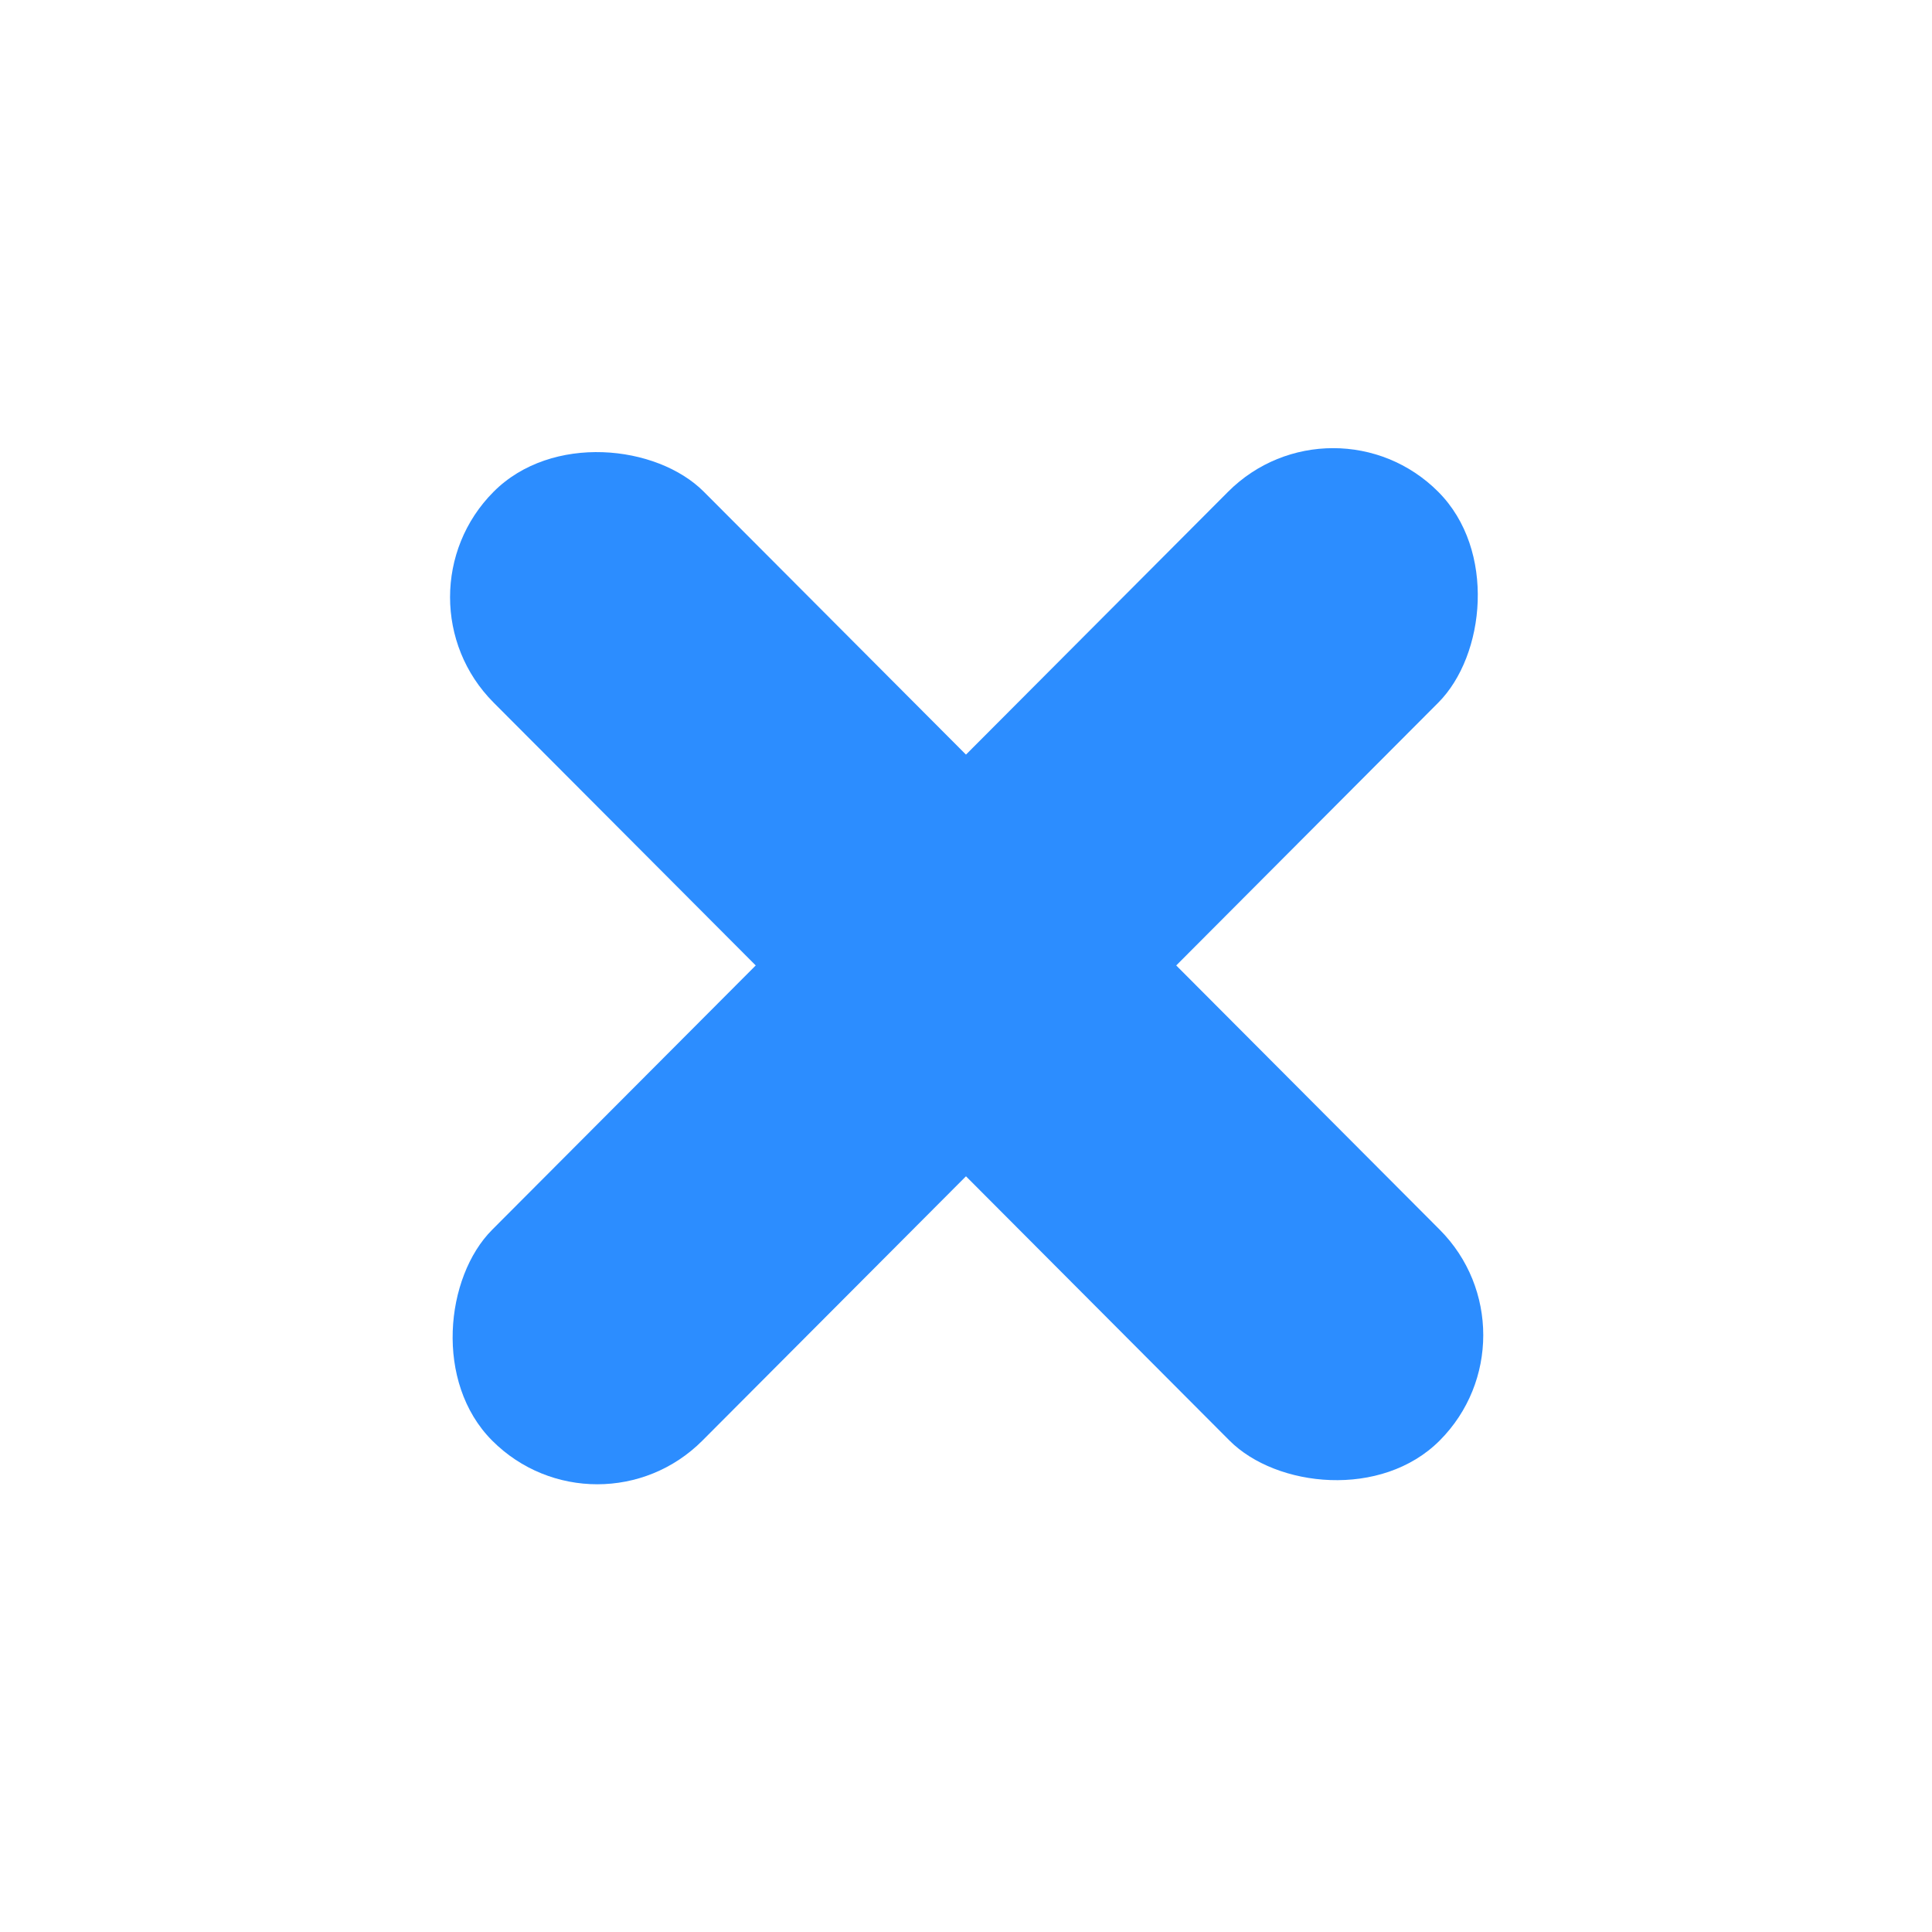 <svg width="64" height="64" viewBox="0 0 64 64" fill="none" xmlns="http://www.w3.org/2000/svg">
<rect width="64" height="64" fill="white"/>
<rect width="9.865" height="44.392" rx="4.932" transform="matrix(0.706 0.708 -0.706 0.708 44.162 12.8)" fill="#2C8DFF"/>
<rect width="9.865" height="44.392" rx="4.932" transform="matrix(0.706 -0.708 0.706 0.708 12.869 19.782)" fill="#2C8DFF"/>
</svg>
